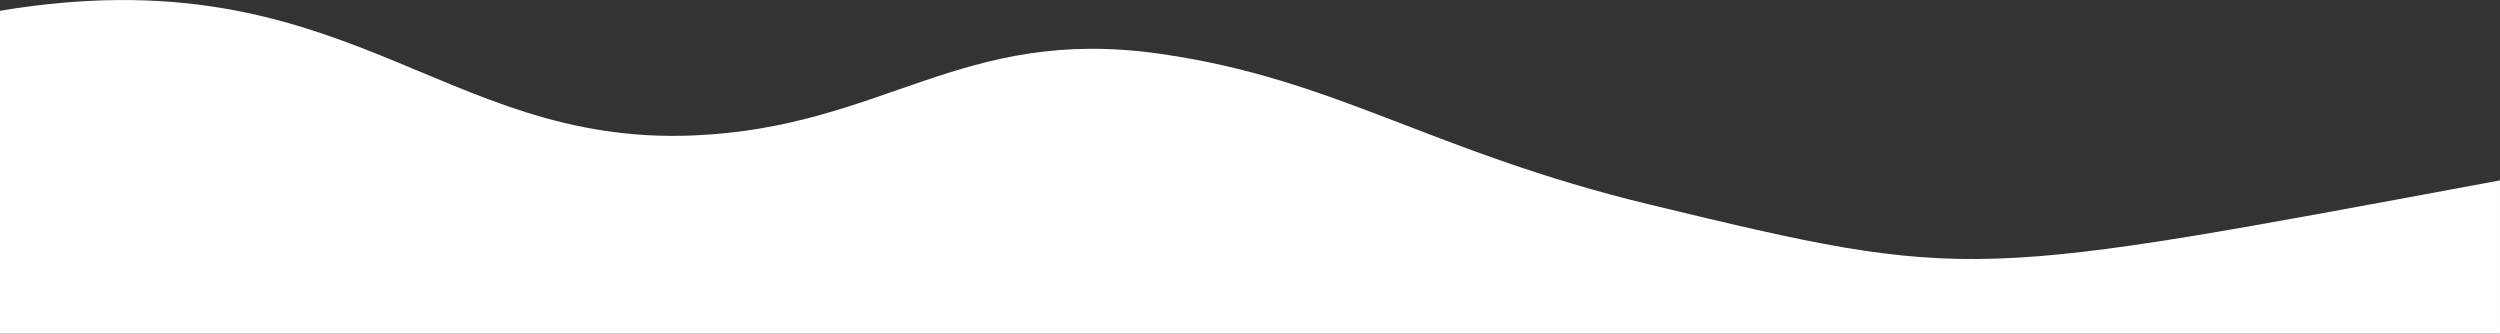 <?xml version="1.0" encoding="UTF-8"?>
<!DOCTYPE svg PUBLIC "-//W3C//DTD SVG 1.1//EN" "http://www.w3.org/Graphics/SVG/1.1/DTD/svg11.dtd">
<!-- Creator: CorelDRAW X7 -->
<svg xmlns="http://www.w3.org/2000/svg" xml:space="preserve" width="316.442mm" height="42.232mm" version="1.1" style="shape-rendering:geometricPrecision; text-rendering:geometricPrecision; image-rendering:optimizeQuality; fill-rule:evenodd; clip-rule:evenodd"
viewBox="0 0 18143 2421"
 xmlns:xlink="http://www.w3.org/1999/xlink">
 <rect x="0" y="0" width="18143" height="2421" fill="#333333" stroke="none"/>
 <defs>
  <style type="text/css">
   <![CDATA[
    .fil0 {fill:white}
   ]]>
  </style>
 </defs>
 <g id="Layer_x0020_1">
  <path class="fil0" d="M0 1266l0 -1188c2506,-417 3185,980 5028,905 1391,-57 1941,-799 3389,-593 1284,183 1954,707 3554,1094 2348,567 2324,538 6172,-175l0 1112 -16127 0 -2016 0 0 -1155z"/>
 </g>
</svg>
